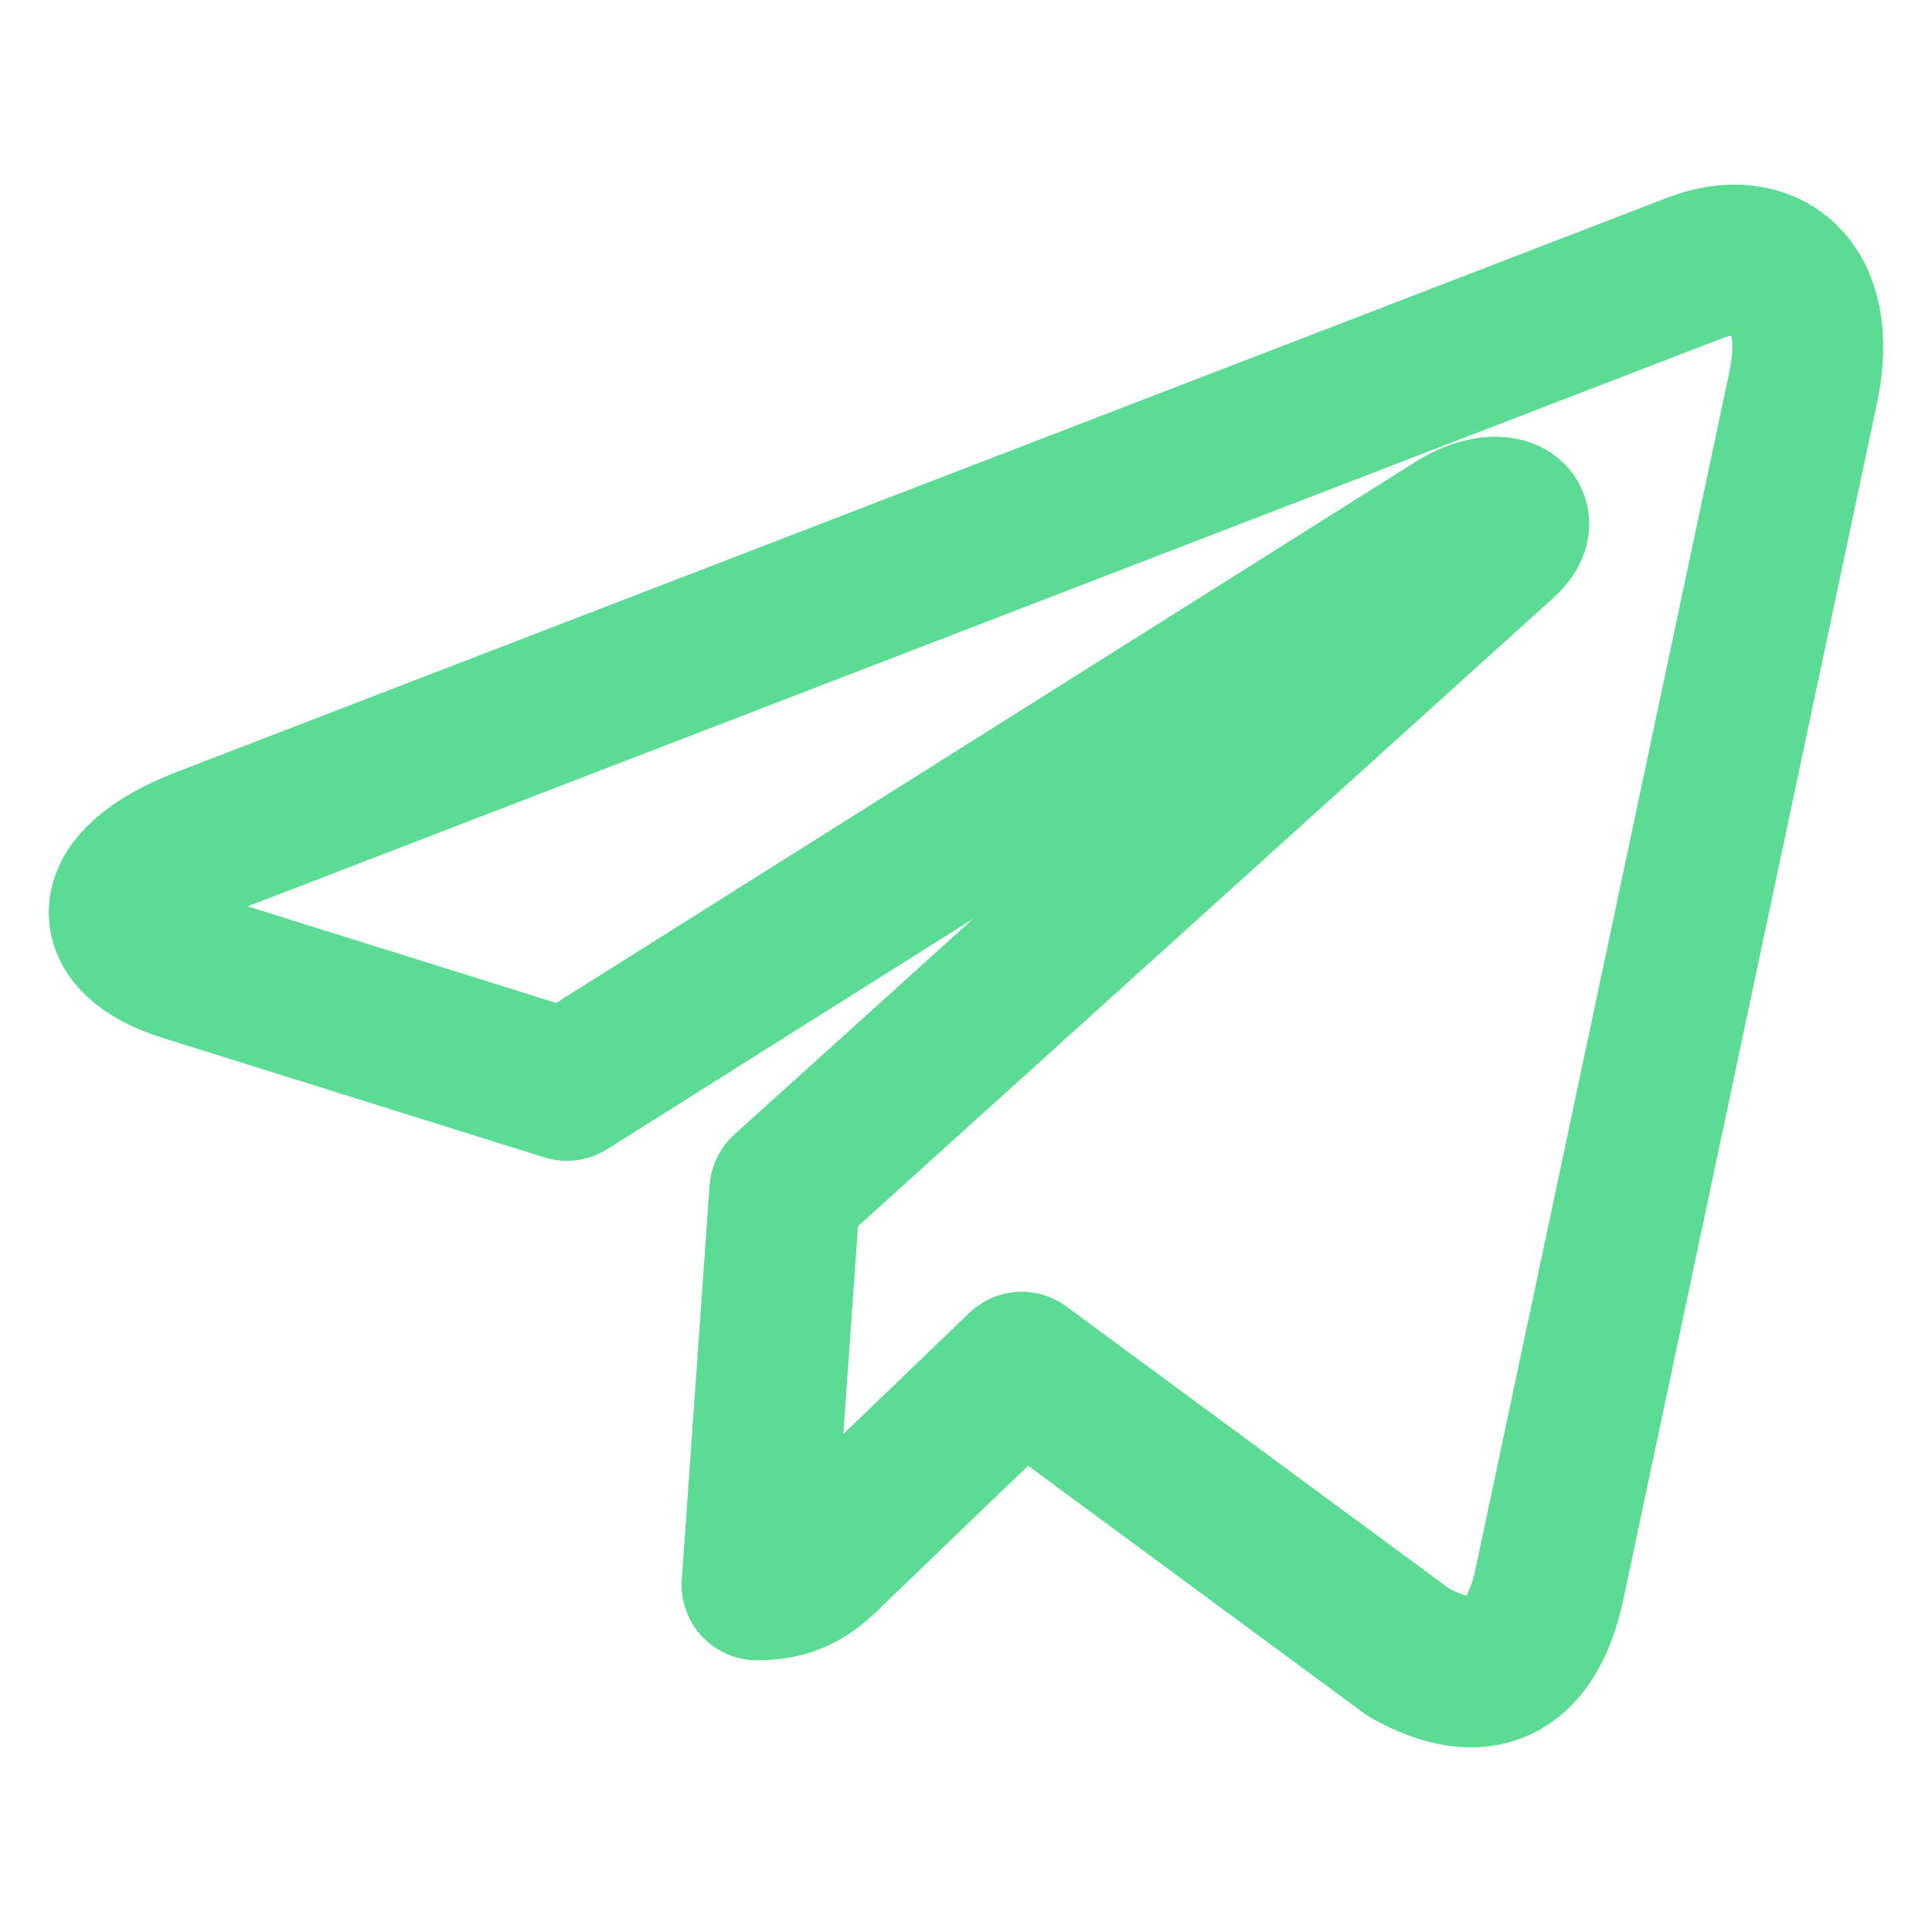 <svg xmlns="http://www.w3.org/2000/svg" viewBox="0 0 512 512"><path d="m477.805 102.98-67.327 317.516c-5.08 22.41-18.326 27.984-37.15 17.431l-102.585-75.596-49.497 47.607c-5.477 5.478-10.06 10.061-20.617 10.061l7.37-104.479 190.129-171.805c8.268-7.37-1.792-11.454-12.848-4.083L150.233 287.633l-101.19-31.672c-22.011-6.873-22.408-22.012 4.581-32.568L449.419 70.911c18.325-6.872 34.36 4.082 28.386 32.069z" fill="none" stroke="#5cdb95" stroke-width="40" stroke-linejoin="round" stroke-miterlimit="10"/></svg>